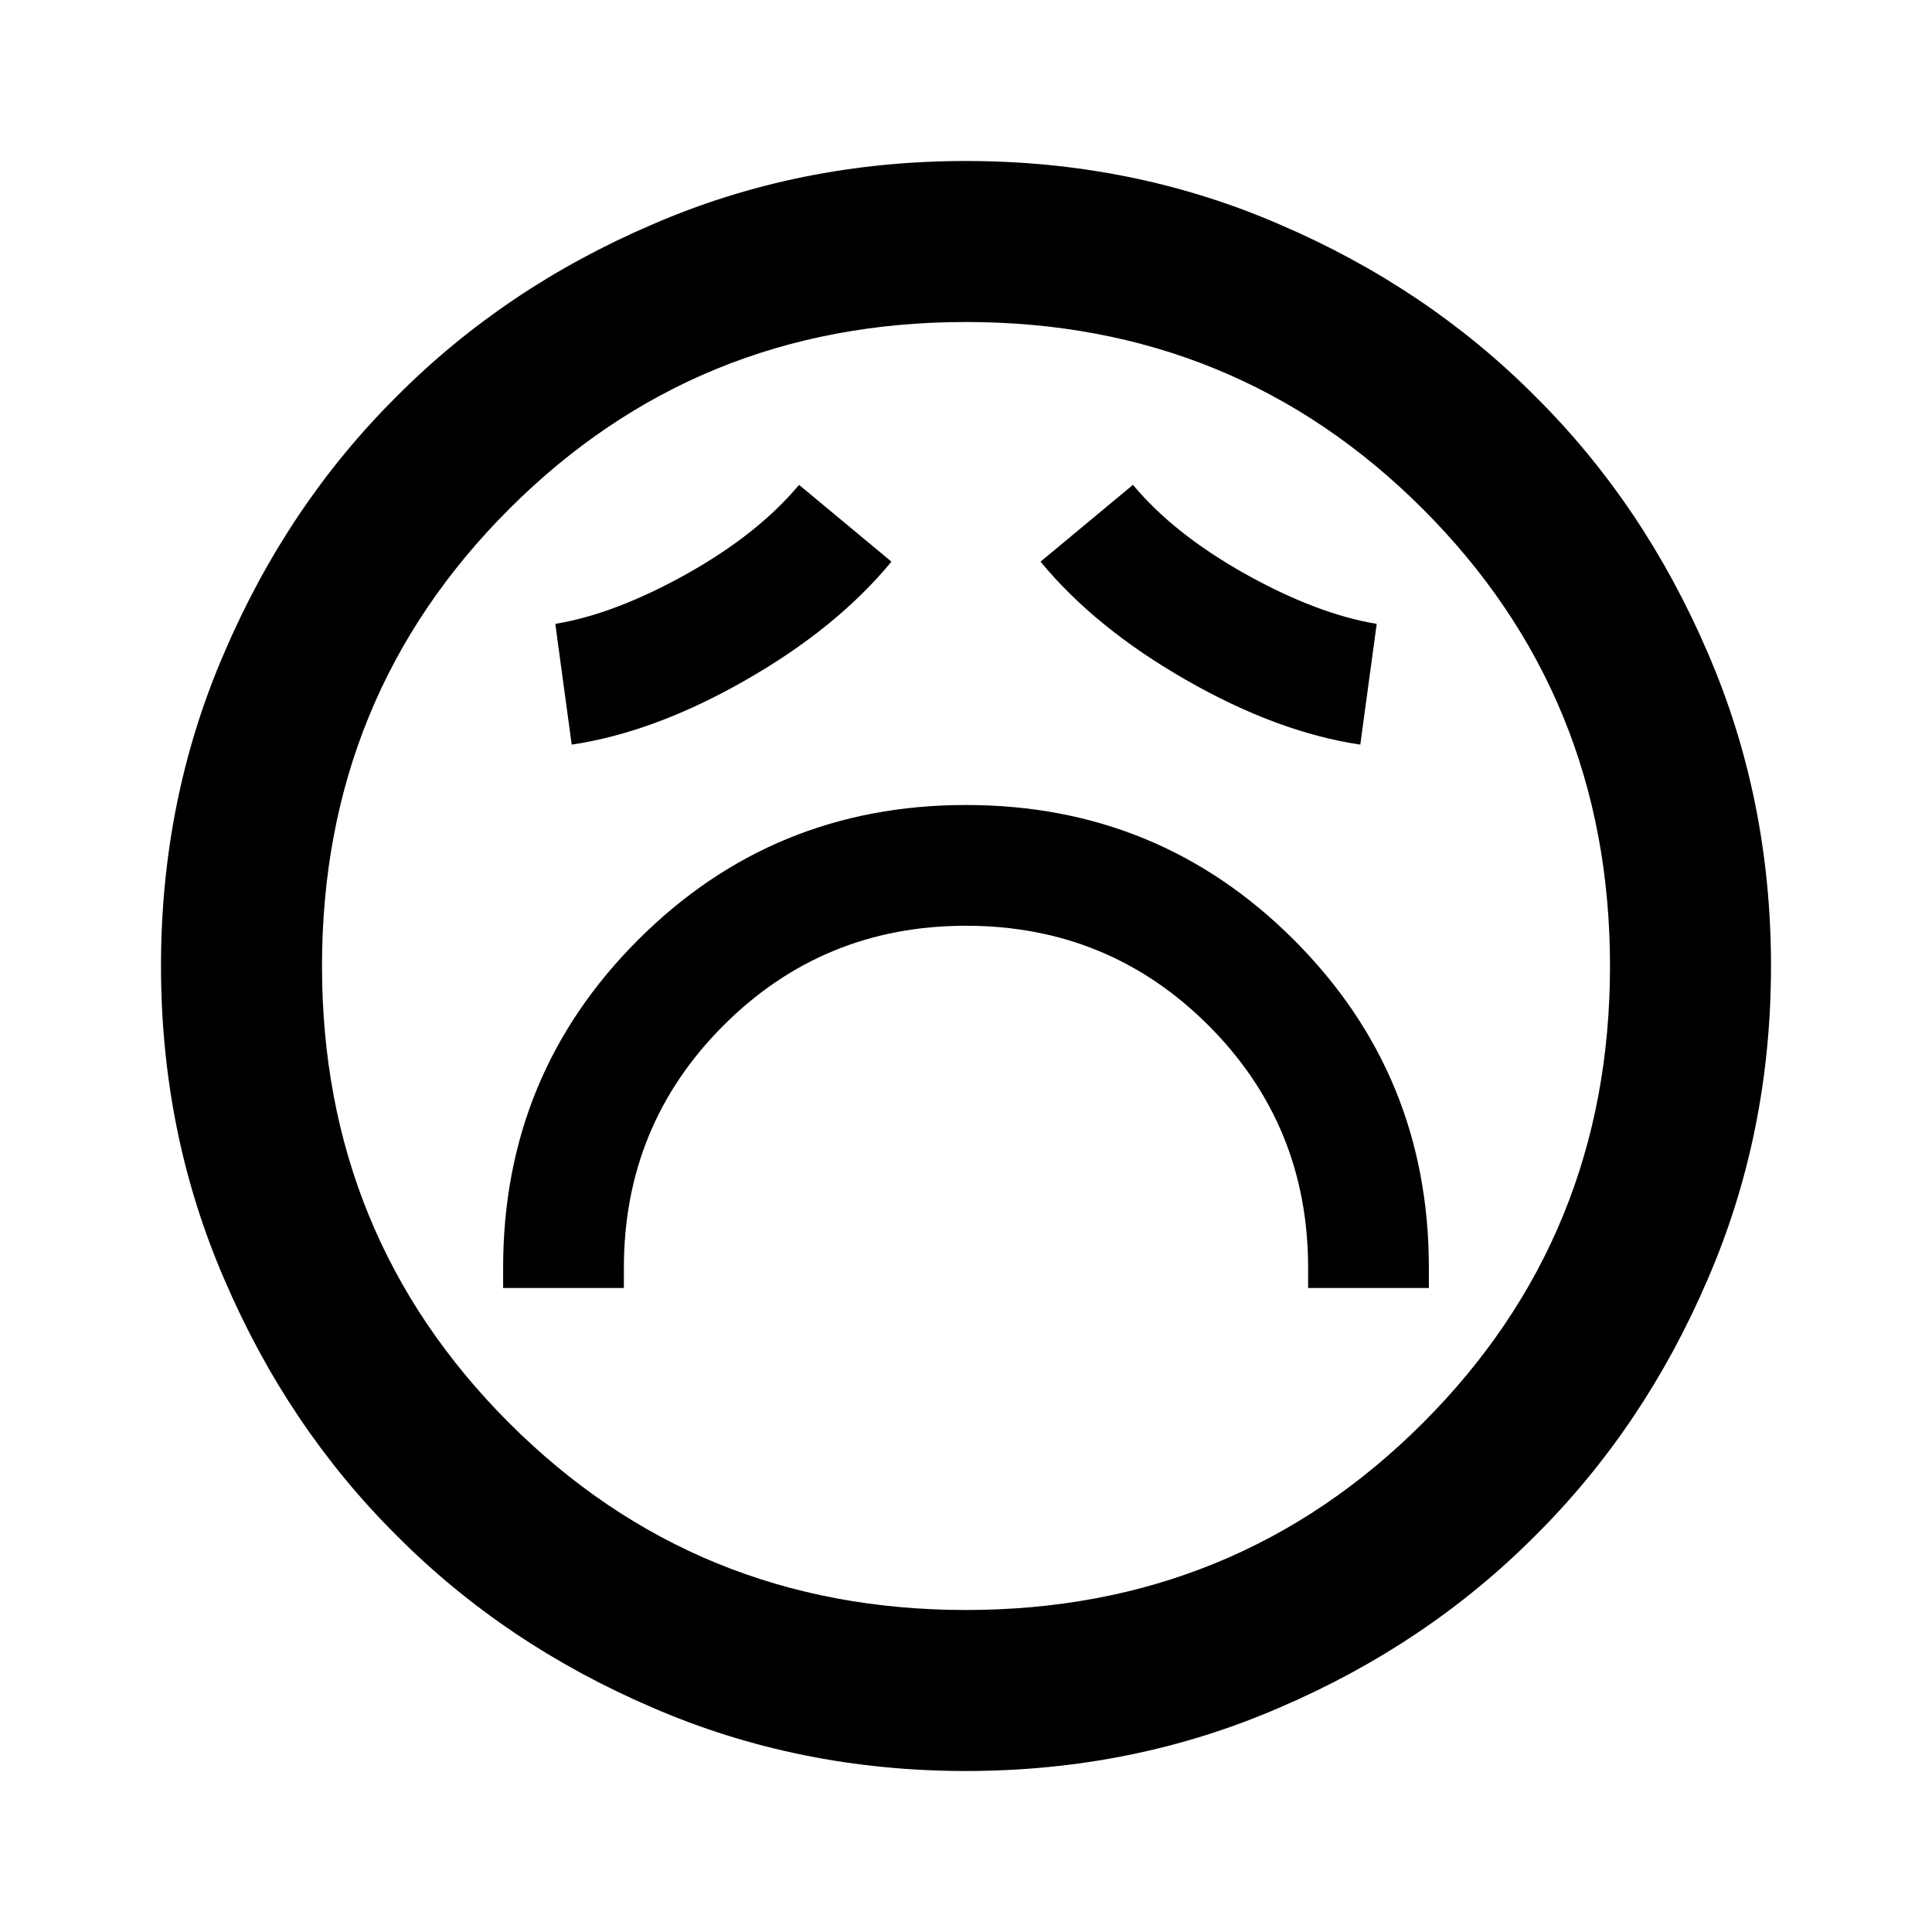 <?xml version="1.0" encoding="UTF-8"?>
<svg xmlns="http://www.w3.org/2000/svg" xmlns:xlink="http://www.w3.org/1999/xlink" width="24px" height="24px" viewBox="0 0 24 24" version="1.1">
<g id="surface1">
<path style=" stroke:none;fill-rule:nonzero;fill:rgb(0%,0%,0%);fill-opacity:1;" d="M 6.25 16 L 7.75 16 L 7.75 15.75 C 7.75 14.566 8.164 13.562 8.988 12.738 C 9.812 11.914 10.816 11.5 12 11.5 C 13.184 11.5 14.188 11.914 15.012 12.738 C 15.836 13.562 16.25 14.566 16.25 15.75 L 16.25 16 L 17.75 16 L 17.75 15.75 C 17.75 14.148 17.191 12.793 16.074 11.676 C 14.957 10.559 13.602 10 12 10 C 10.398 10 9.043 10.559 7.926 11.676 C 6.809 12.793 6.25 14.148 6.25 15.75 Z M 7.102 9.25 C 7.785 9.148 8.504 8.883 9.262 8.449 C 10.02 8.016 10.625 7.523 11.074 6.977 L 9.926 6.023 C 9.59 6.426 9.129 6.793 8.539 7.125 C 7.945 7.457 7.398 7.668 6.898 7.75 Z M 16.898 9.25 L 17.102 7.75 C 16.602 7.668 16.055 7.457 15.461 7.125 C 14.871 6.793 14.41 6.426 14.074 6.023 L 12.926 6.977 C 13.375 7.523 13.98 8.016 14.738 8.449 C 15.496 8.883 16.215 9.148 16.898 9.25 Z M 12 22 C 10.617 22 9.316 21.738 8.102 21.211 C 6.883 20.688 5.824 19.977 4.926 19.074 C 4.023 18.176 3.312 17.117 2.789 15.898 C 2.262 14.684 2 13.383 2 12 C 2 10.617 2.262 9.316 2.789 8.102 C 3.312 6.883 4.023 5.824 4.926 4.926 C 5.824 4.023 6.883 3.312 8.102 2.789 C 9.316 2.262 10.617 2 12 2 C 13.383 2 14.684 2.262 15.898 2.789 C 17.117 3.312 18.176 4.023 19.074 4.926 C 19.977 5.824 20.688 6.883 21.211 8.102 C 21.738 9.316 22 10.617 22 12 C 22 13.383 21.738 14.684 21.211 15.898 C 20.688 17.117 19.977 18.176 19.074 19.074 C 18.176 19.977 17.117 20.688 15.898 21.211 C 14.684 21.738 13.383 22 12 22 Z M 12 12 Z M 12 20 C 14.234 20 16.125 19.227 17.676 17.676 C 19.227 16.125 20 14.234 20 12 C 20 9.766 19.227 7.875 17.676 6.324 C 16.125 4.773 14.234 4 12 4 C 9.766 4 7.875 4.773 6.324 6.324 C 4.773 7.875 4 9.766 4 12 C 4 14.234 4.773 16.125 6.324 17.676 C 7.875 19.227 9.766 20 12 20 Z M 12 20 "/>
</g>
</svg>

